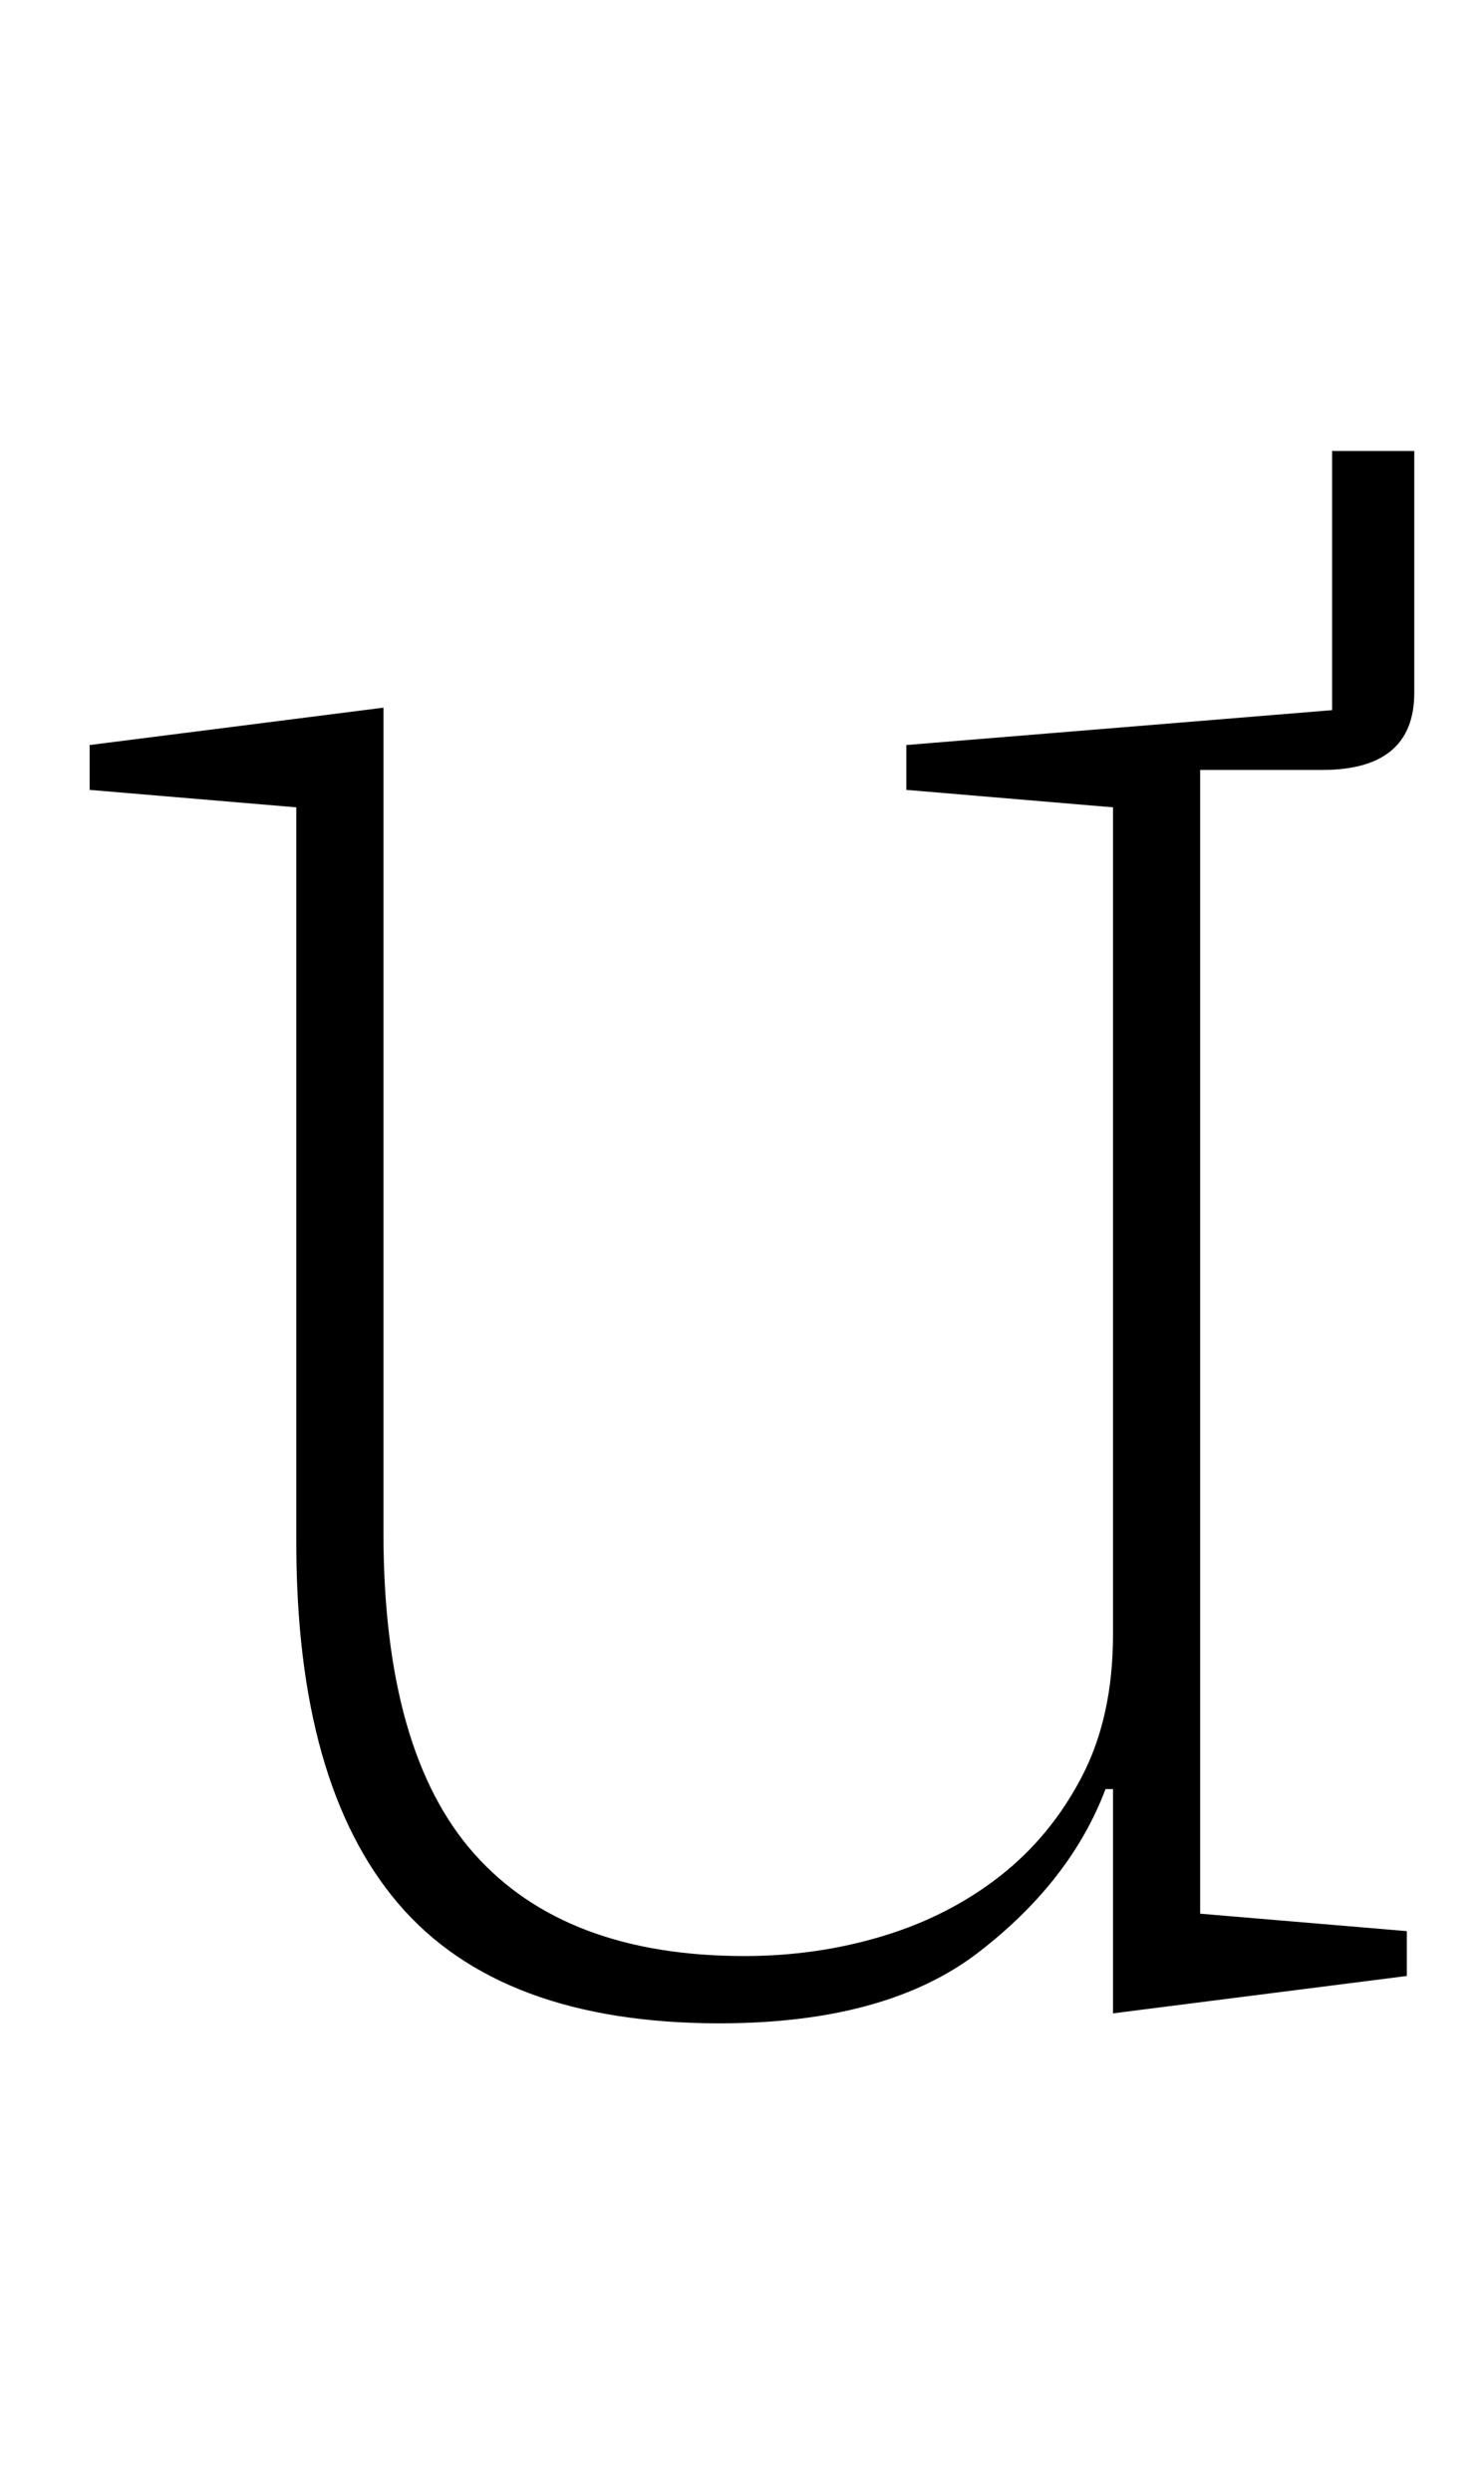 <?xml version="1.0" standalone="no"?>
<!DOCTYPE svg PUBLIC "-//W3C//DTD SVG 1.1//EN" "http://www.w3.org/Graphics/SVG/1.1/DTD/svg11.dtd" >
<svg xmlns="http://www.w3.org/2000/svg" xmlns:xlink="http://www.w3.org/1999/xlink" version="1.1" viewBox="-10 0 596 1000">
  <g transform="matrix(1 0 0 -1 0 800)">
   <path fill="currentColor"
d="M279 -12q-88 0 -129 48t-41 145v295l-83 7v18l118 15v-331q0 -88 36.5 -129t108.5 -41q29 0 55.5 8t47 24t33 40t12.5 57v332l-83 7v18l171 14v104h33v-97q0 -31 -37 -31h-49v-459l83 -7v-18l-118 -15v90h-3q-14 -37 -51 -65.5t-104 -28.5z" />
  </g>

</svg>
